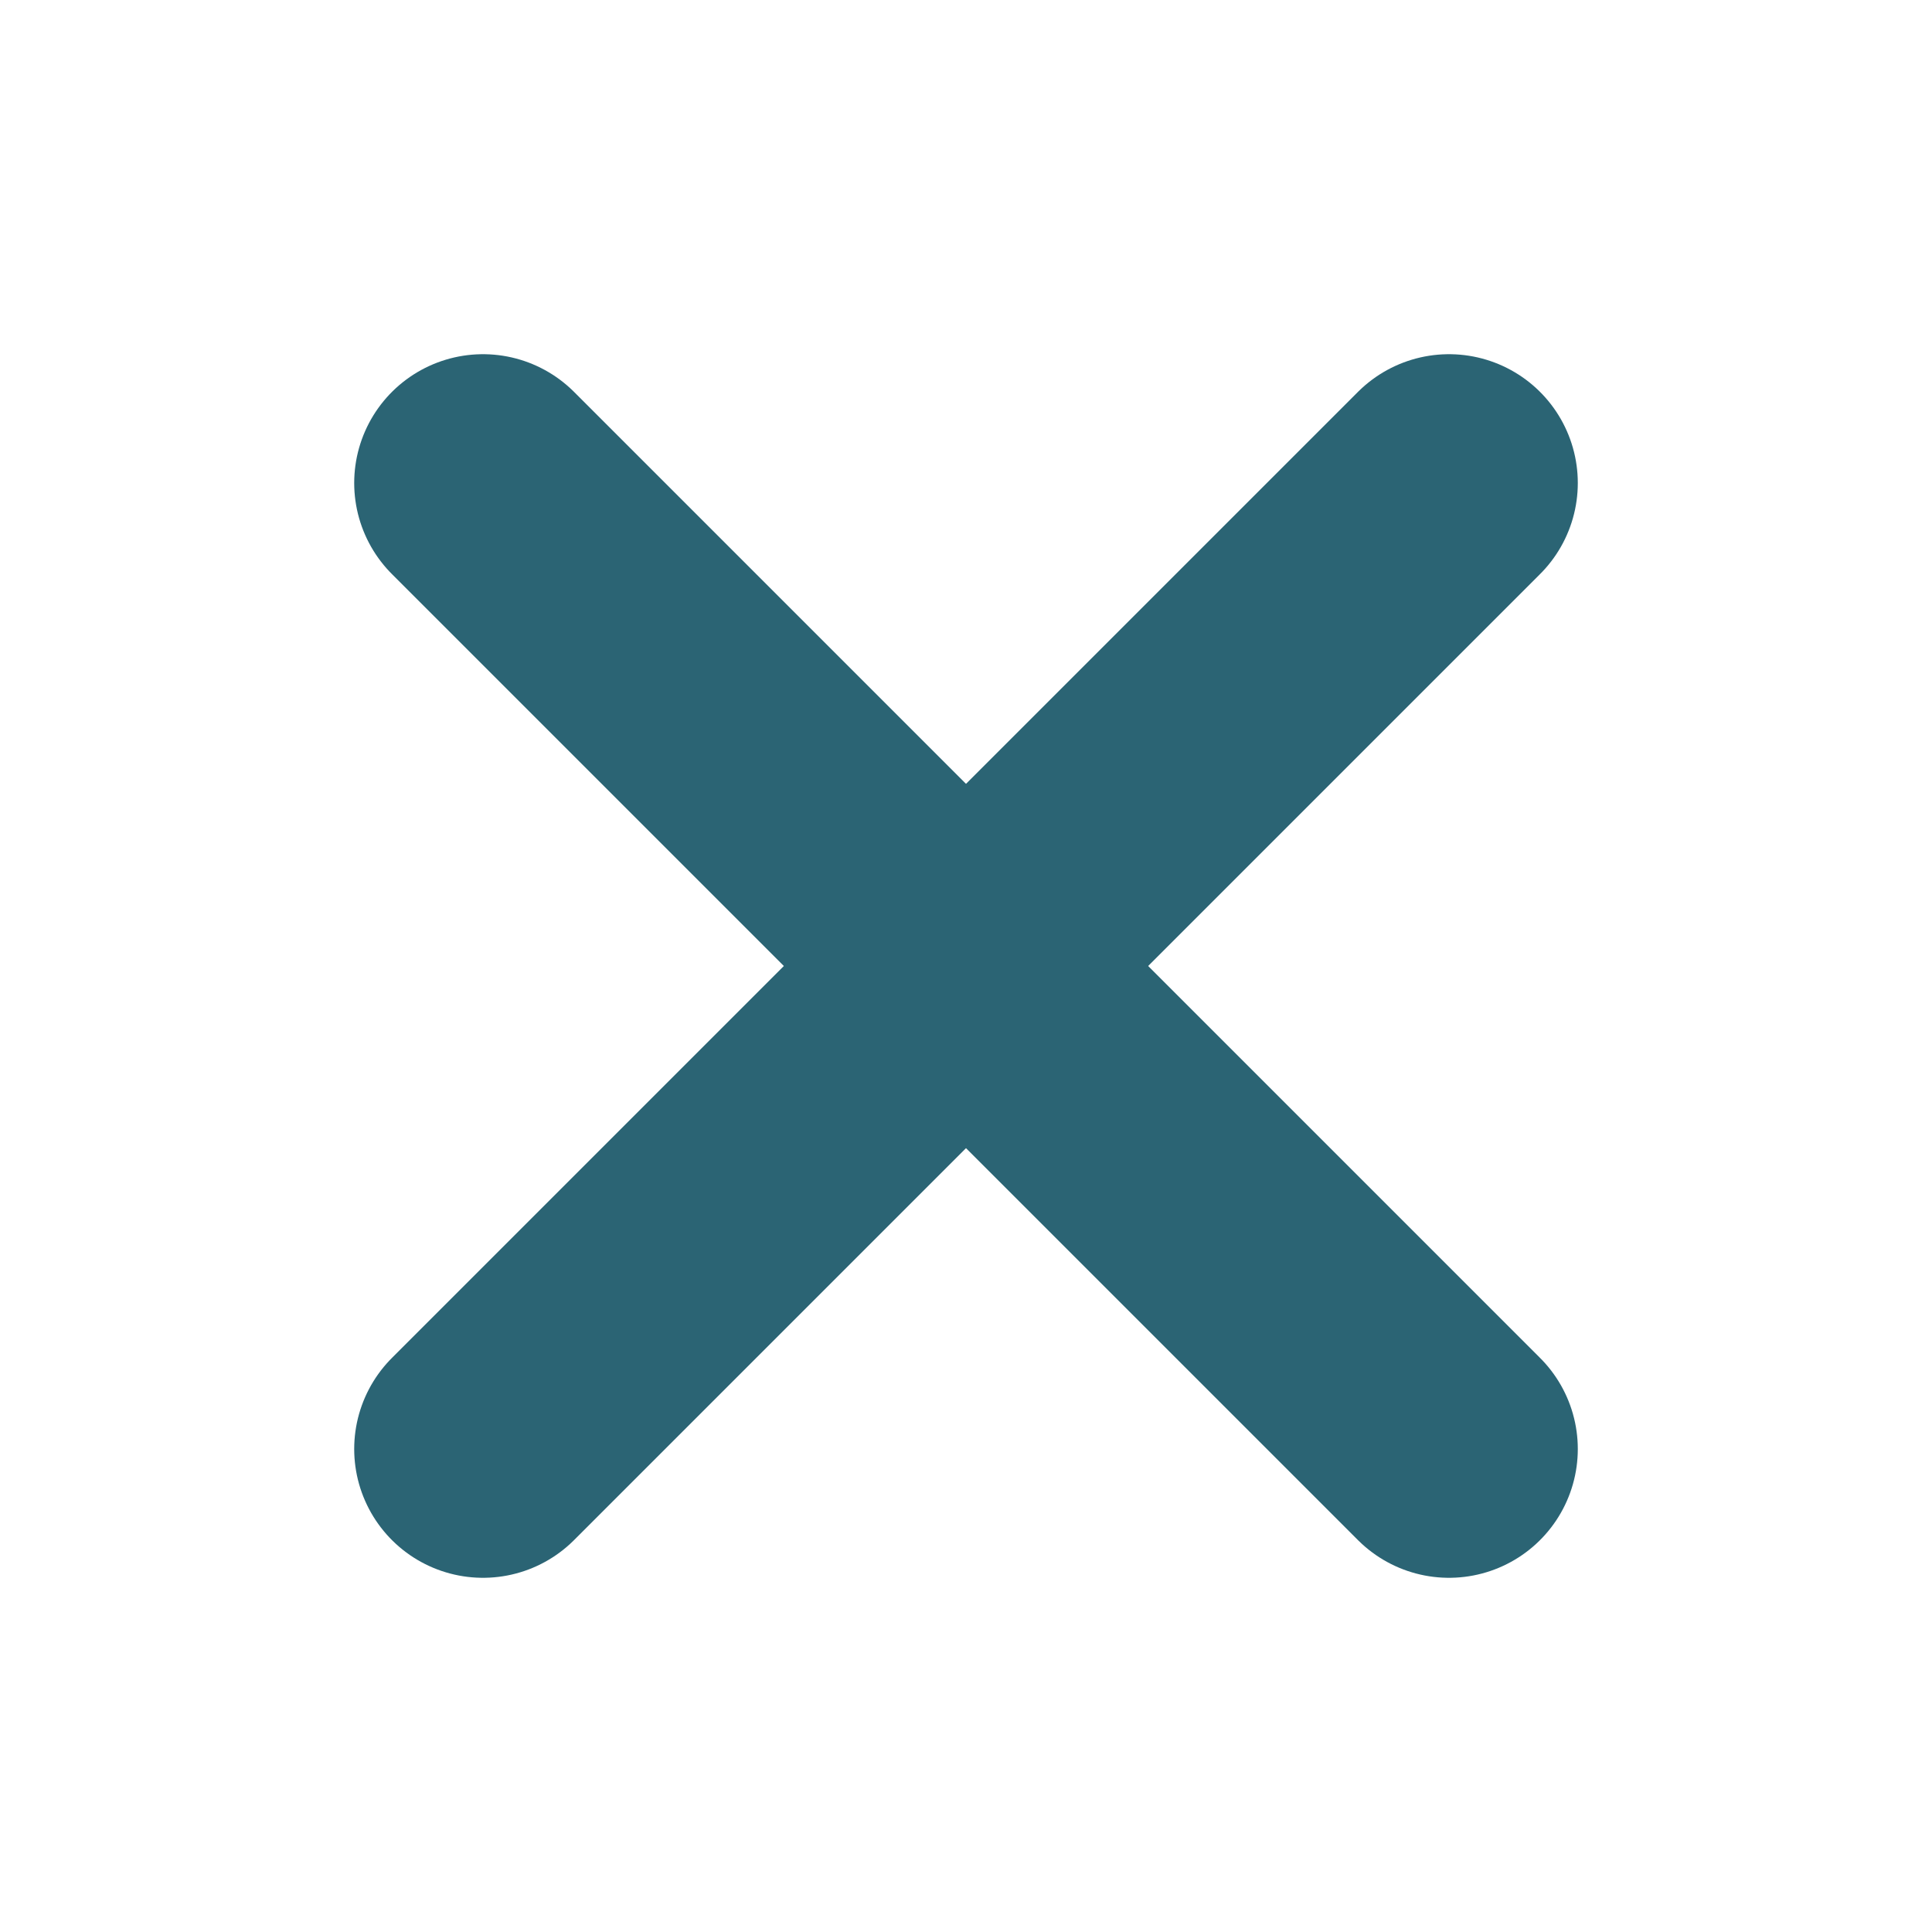 <svg width="30" height="30" viewBox="0 0 30 30" fill="none" xmlns="http://www.w3.org/2000/svg">
<path d="M22.5 7.5L7.5 22.5" stroke="#2B6474" stroke-width="4" stroke-linecap="round" stroke-linejoin="round"/>
<path d="M7.5 7.5L22.5 22.5" stroke="#2B6474" stroke-width="4" stroke-linecap="round" stroke-linejoin="round"/>
</svg>
